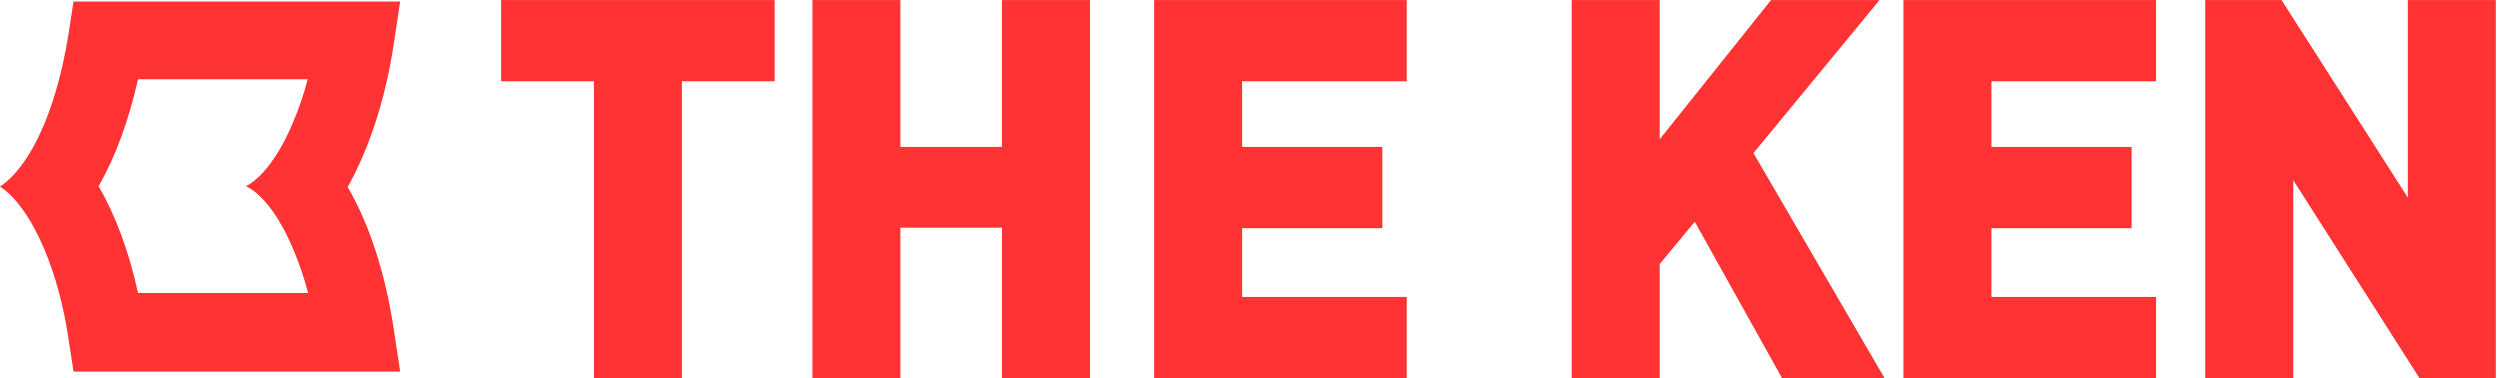 <svg width="119" height="18" viewBox="0 0 119 18" fill="none" xmlns="http://www.w3.org/2000/svg">
<path fill-rule="evenodd" clip-rule="evenodd" d="M18.734 2.151L19.047 0.073H3.5L3.265 1.596C3.011 3.18 2.639 4.605 2.131 5.852C1.525 7.317 0.762 8.385 0 8.88C0.762 9.375 1.505 10.424 2.131 11.909C2.639 13.136 3.031 14.56 3.265 16.164L3.5 17.687H19.047L18.734 15.61C18.344 13.036 17.599 10.722 16.583 8.959L16.544 8.9L16.583 8.841C17.58 7.039 18.343 4.724 18.734 2.151H18.734ZM13.982 11.928C14.236 12.522 14.471 13.195 14.666 13.947H6.571C6.14 11.968 5.494 10.246 4.693 8.86C5.494 7.475 6.12 5.753 6.571 3.773H14.647C14.451 4.526 14.217 5.199 13.963 5.792C13.297 7.395 12.476 8.464 11.713 8.86C12.496 9.257 13.317 10.304 13.982 11.928ZM28.27 17.999H32.459V3.867H36.875V0.002H23.852V3.867H28.27V17.999ZM42.859 6.995V0.002H38.67V17.999H42.859V10.838H47.694V17.999H51.883V0.002H47.693V6.995H42.859ZM59.125 10.861H65.798V6.995H59.125V3.867H66.961V0.002H54.937V17.999H66.961V14.134H59.125V10.861ZM89.47 0.002H84.303L79.002 6.63V0.002H74.813V17.999H79.002V12.572L80.671 10.552L84.826 18H89.706L83.464 7.288L89.469 0L89.47 0.002ZM94.792 10.861H101.465V6.995H94.792V3.867H102.629V0.002H90.604V17.999H102.628V14.134H94.792V10.861ZM108.602 0.002H104.97V17.999H109.159V8.577L115.168 17.999H118.8V0.002H114.612V9.405L108.602 0.002Z" fill="#FF3333"/>
</svg>
